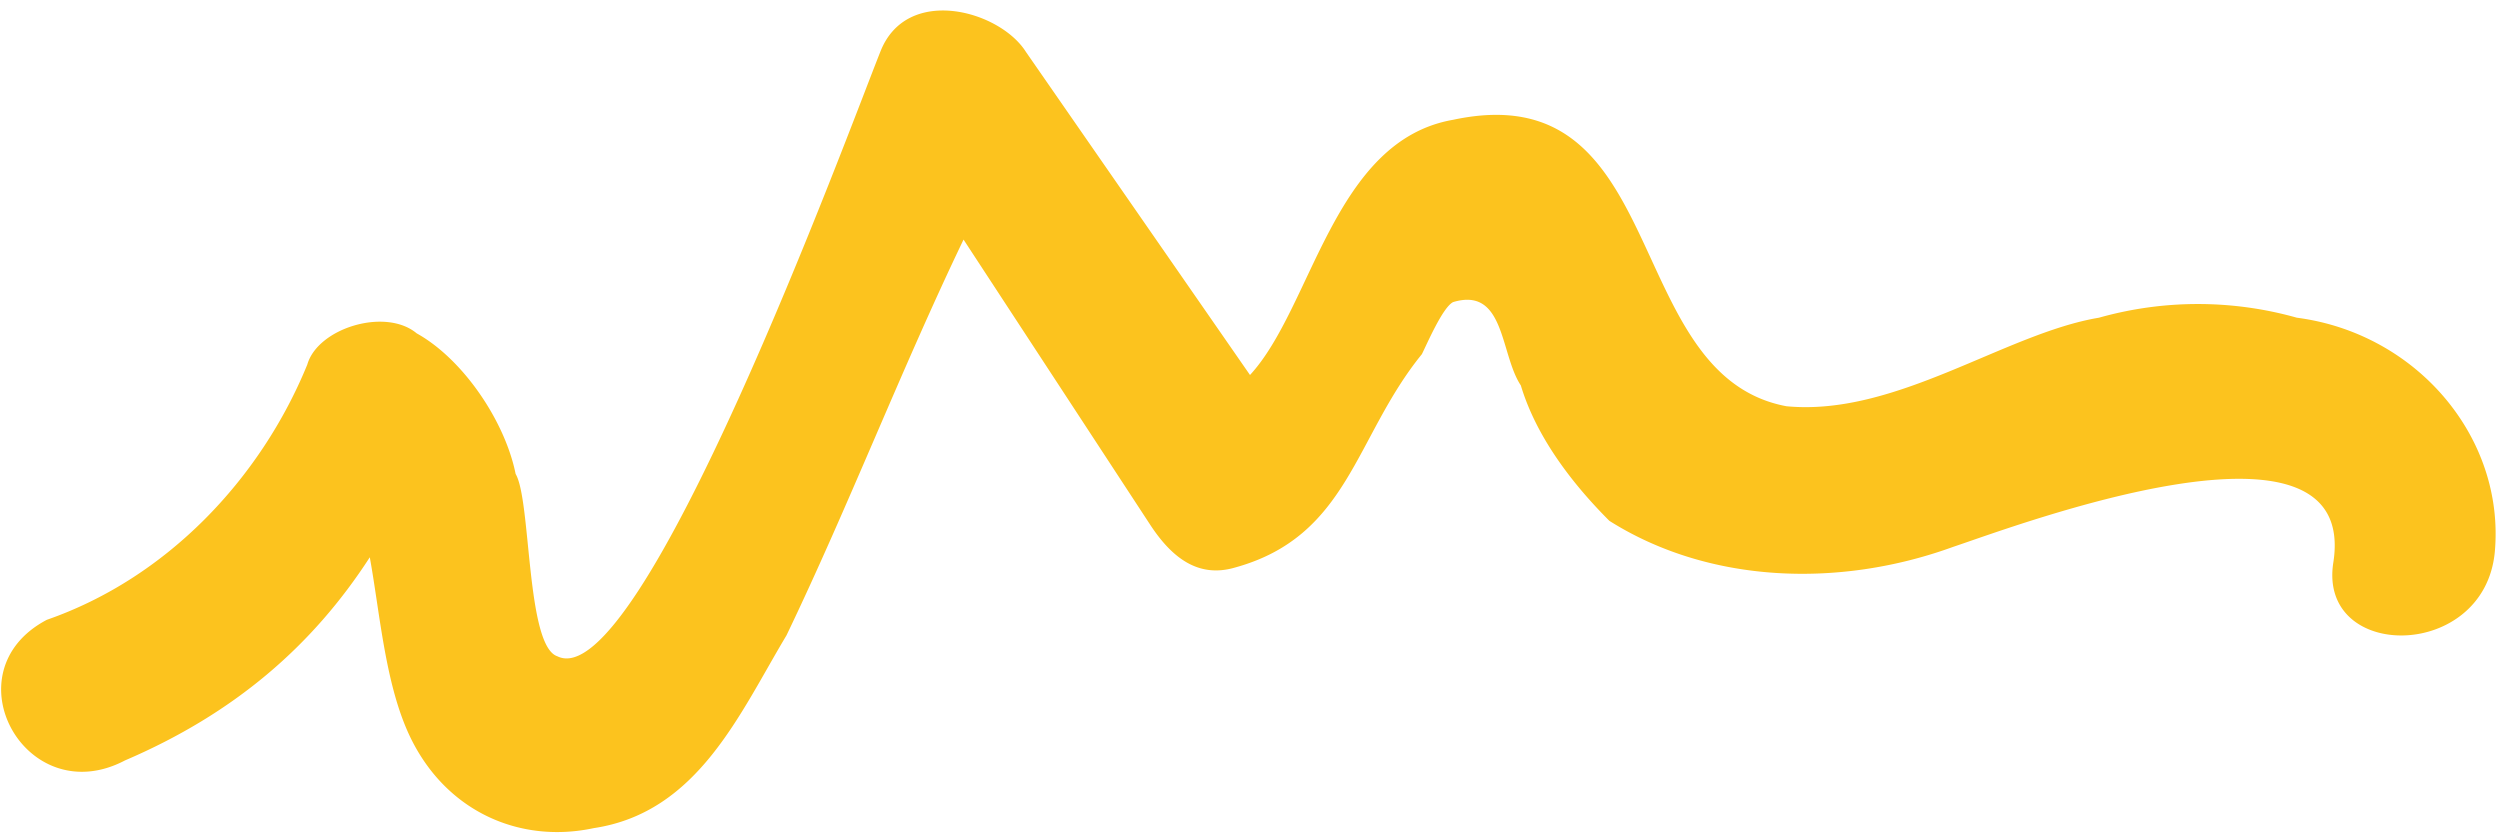 <svg xmlns="http://www.w3.org/2000/svg" fill="#FCC31E" viewBox="0 0 48 16"><path d="M47.9 10.6c.2-2.2-1.5-4.2-3.8-4.5a7 7 0 0 0-3.8 0c-1.8.3-3.9 1.9-6 1.7-3.2-.6-2.2-6.4-6.4-5.5-2.3.4-2.7 3.6-3.9 4.9L19.7 1c-.5-.8-2.3-1.3-2.8 0-.6 1.5-4.6 12.4-6.2 11.6-.6-.2-.5-3-.8-3.5-.2-1-1-2.2-1.9-2.7-.6-.5-1.9-.1-2.1.6-.9 2.2-2.7 4.1-5 4.9-1.9 1-.4 3.7 1.5 2.7 2.1-.9 3.6-2.2 4.7-3.9.2 1.1.3 2.5.8 3.5.7 1.4 2.1 2 3.5 1.7 2-.3 2.8-2.2 3.7-3.7 1.2-2.5 2.2-5.1 3.4-7.6l3.6 5.5c.4.6.9 1 1.6.8 2.2-.6 2.3-2.5 3.6-4.1.1-.2.4-.9.6-1 1-.3.9 1 1.3 1.6.3 1 1 1.9 1.7 2.6 1.9 1.2 4.4 1.3 6.6.5 1.2-.4 7.8-2.9 7.3.3-.3 1.9 2.9 1.9 3.1-.2z"/></svg>